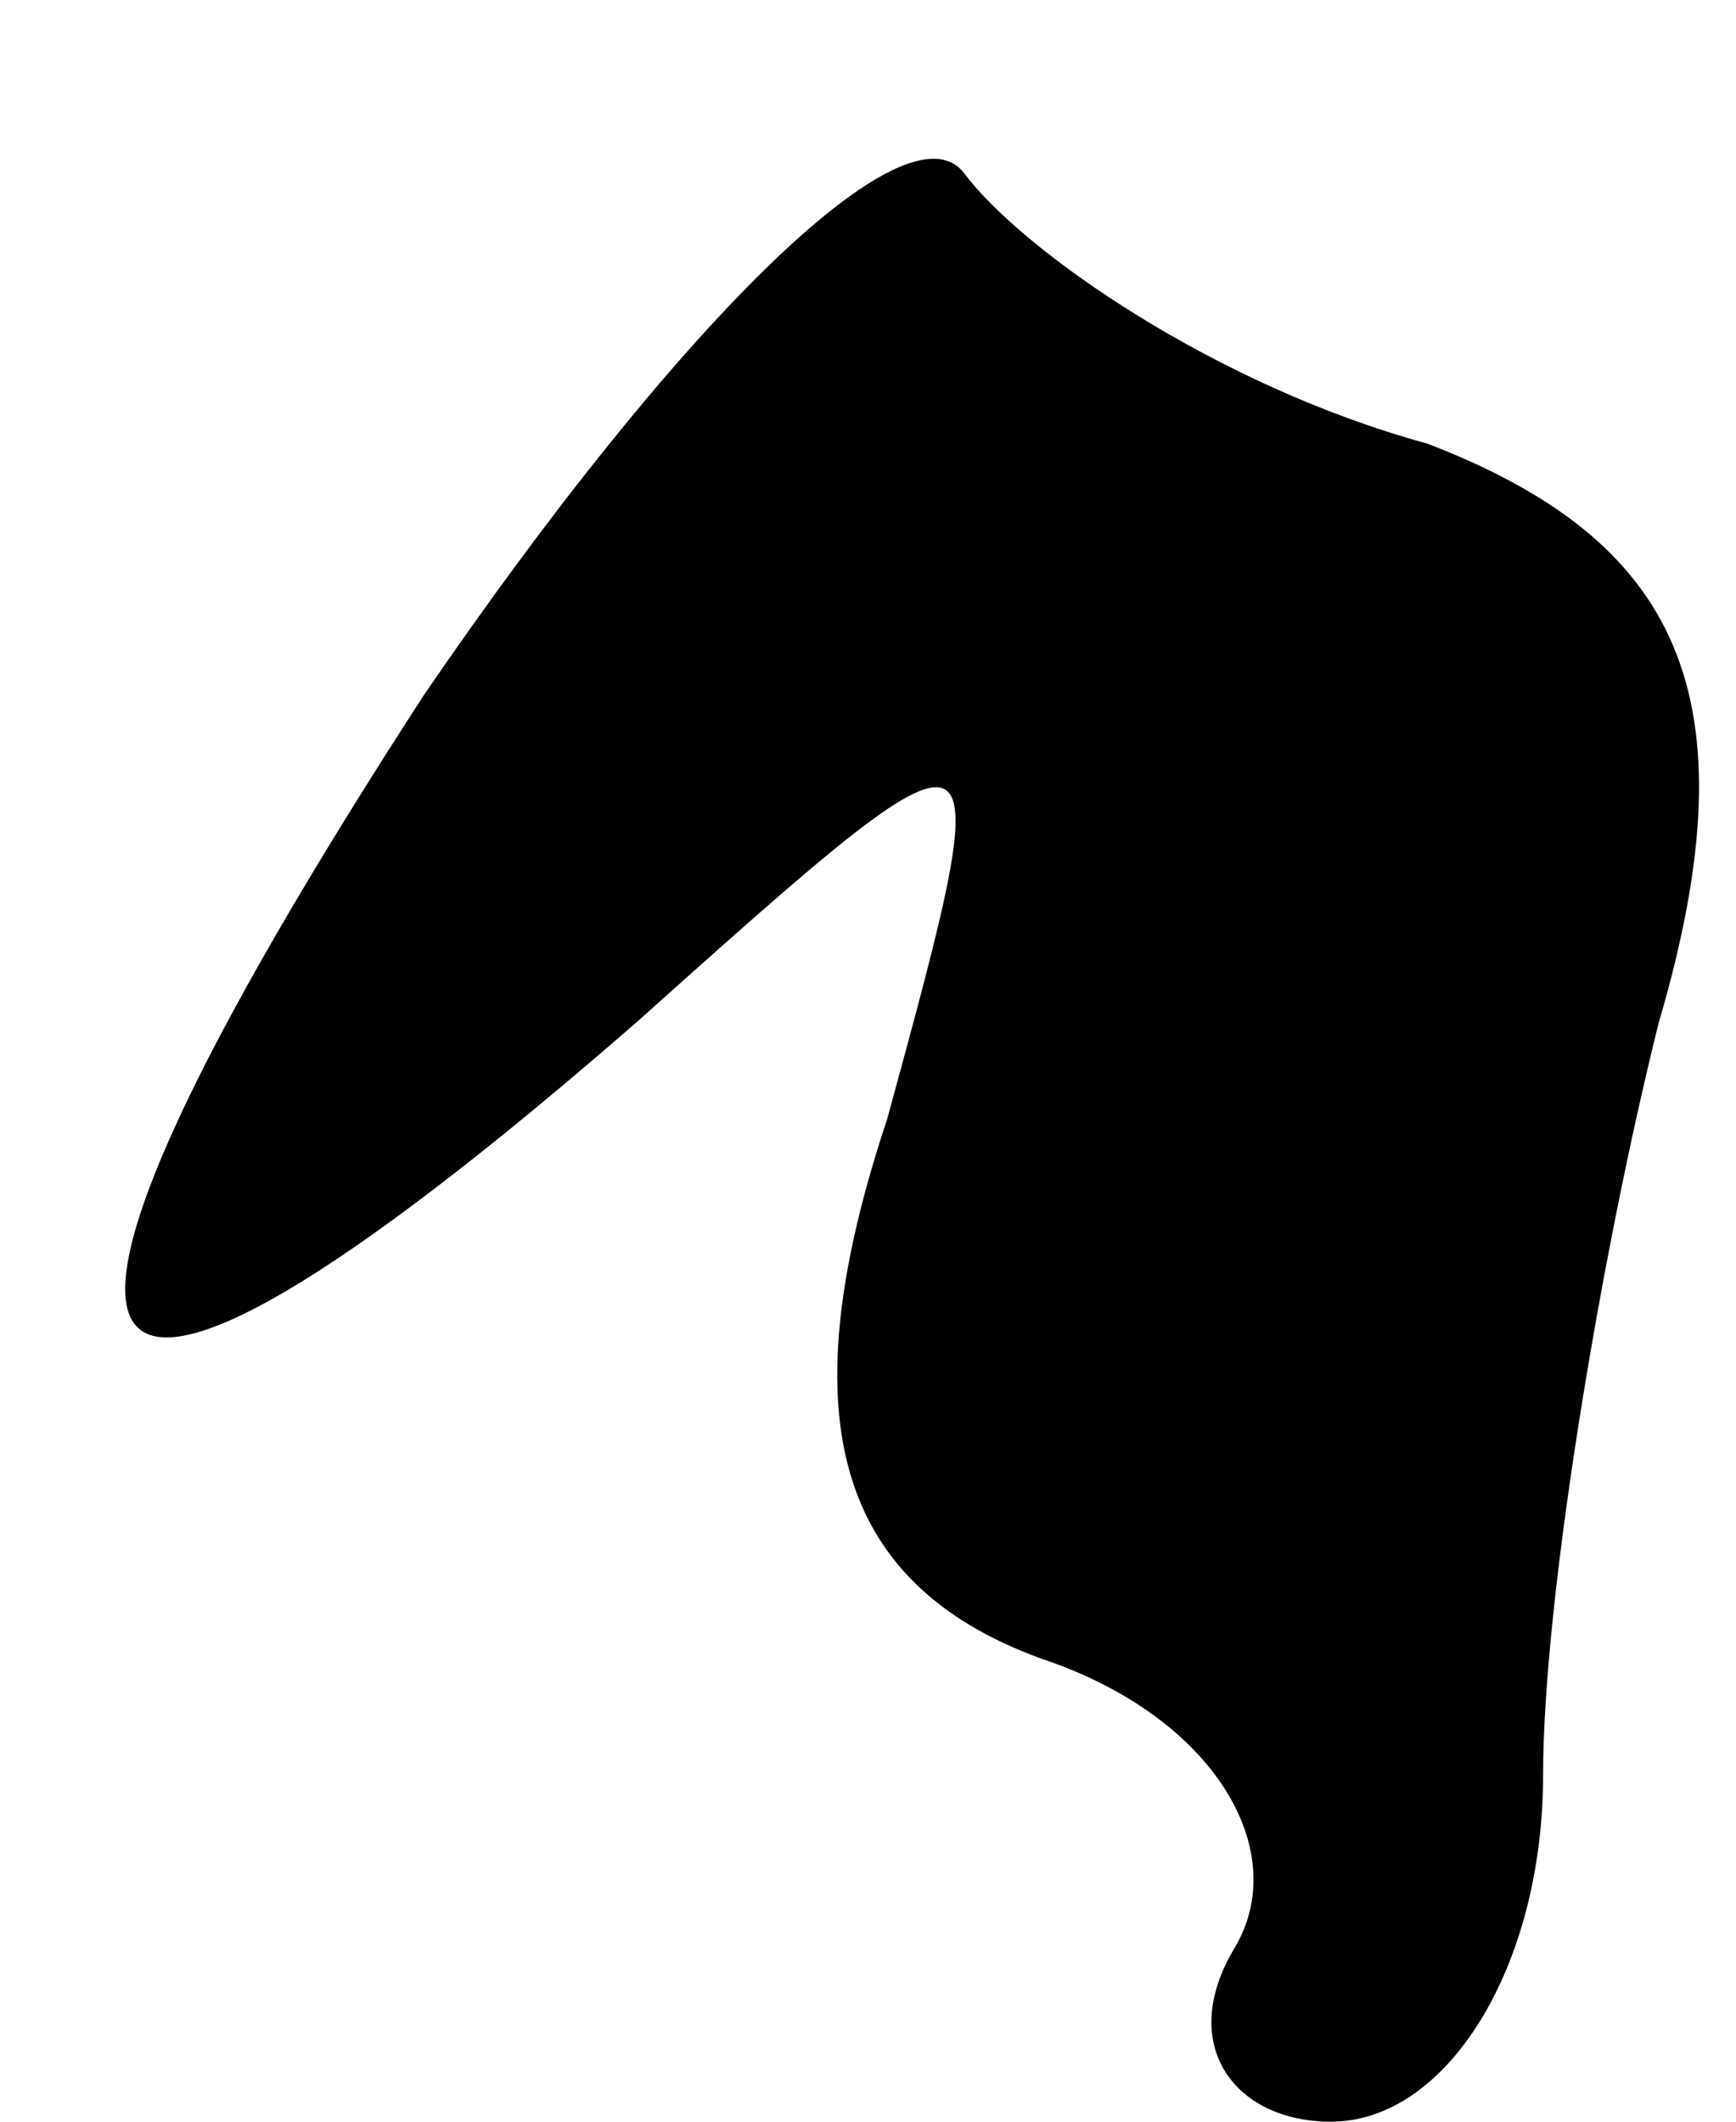 <?xml version="1.0" standalone="no"?>
<!DOCTYPE svg PUBLIC "-//W3C//DTD SVG 20010904//EN"
 "http://www.w3.org/TR/2001/REC-SVG-20010904/DTD/svg10.dtd">
<svg version="1.0" xmlns="http://www.w3.org/2000/svg"
 width="9pt" height="11pt" viewBox="0 0 9 11"
 preserveAspectRatio="xMidYMid meet">
<g transform="translate(0,11) scale(0.1,-0.1)"
fill="#000000" stroke="none">
<path fill="#000000" stroke="none" d="M22 74 c-24 -37 -20 -44 11 -17 19 17
19 17 13 -5 -5 -15 -3 -24 8 -28 9 -3 13 -10 10 -15 -3 -5 0 -9 5 -9 6 0 11 8
11 18 0 9 3 27 6 39 5 17 1 25 -12 30 -11 3 -21 10 -24 14 -3 4 -15 -8 -28
-27z"/>
</g>
</svg>
